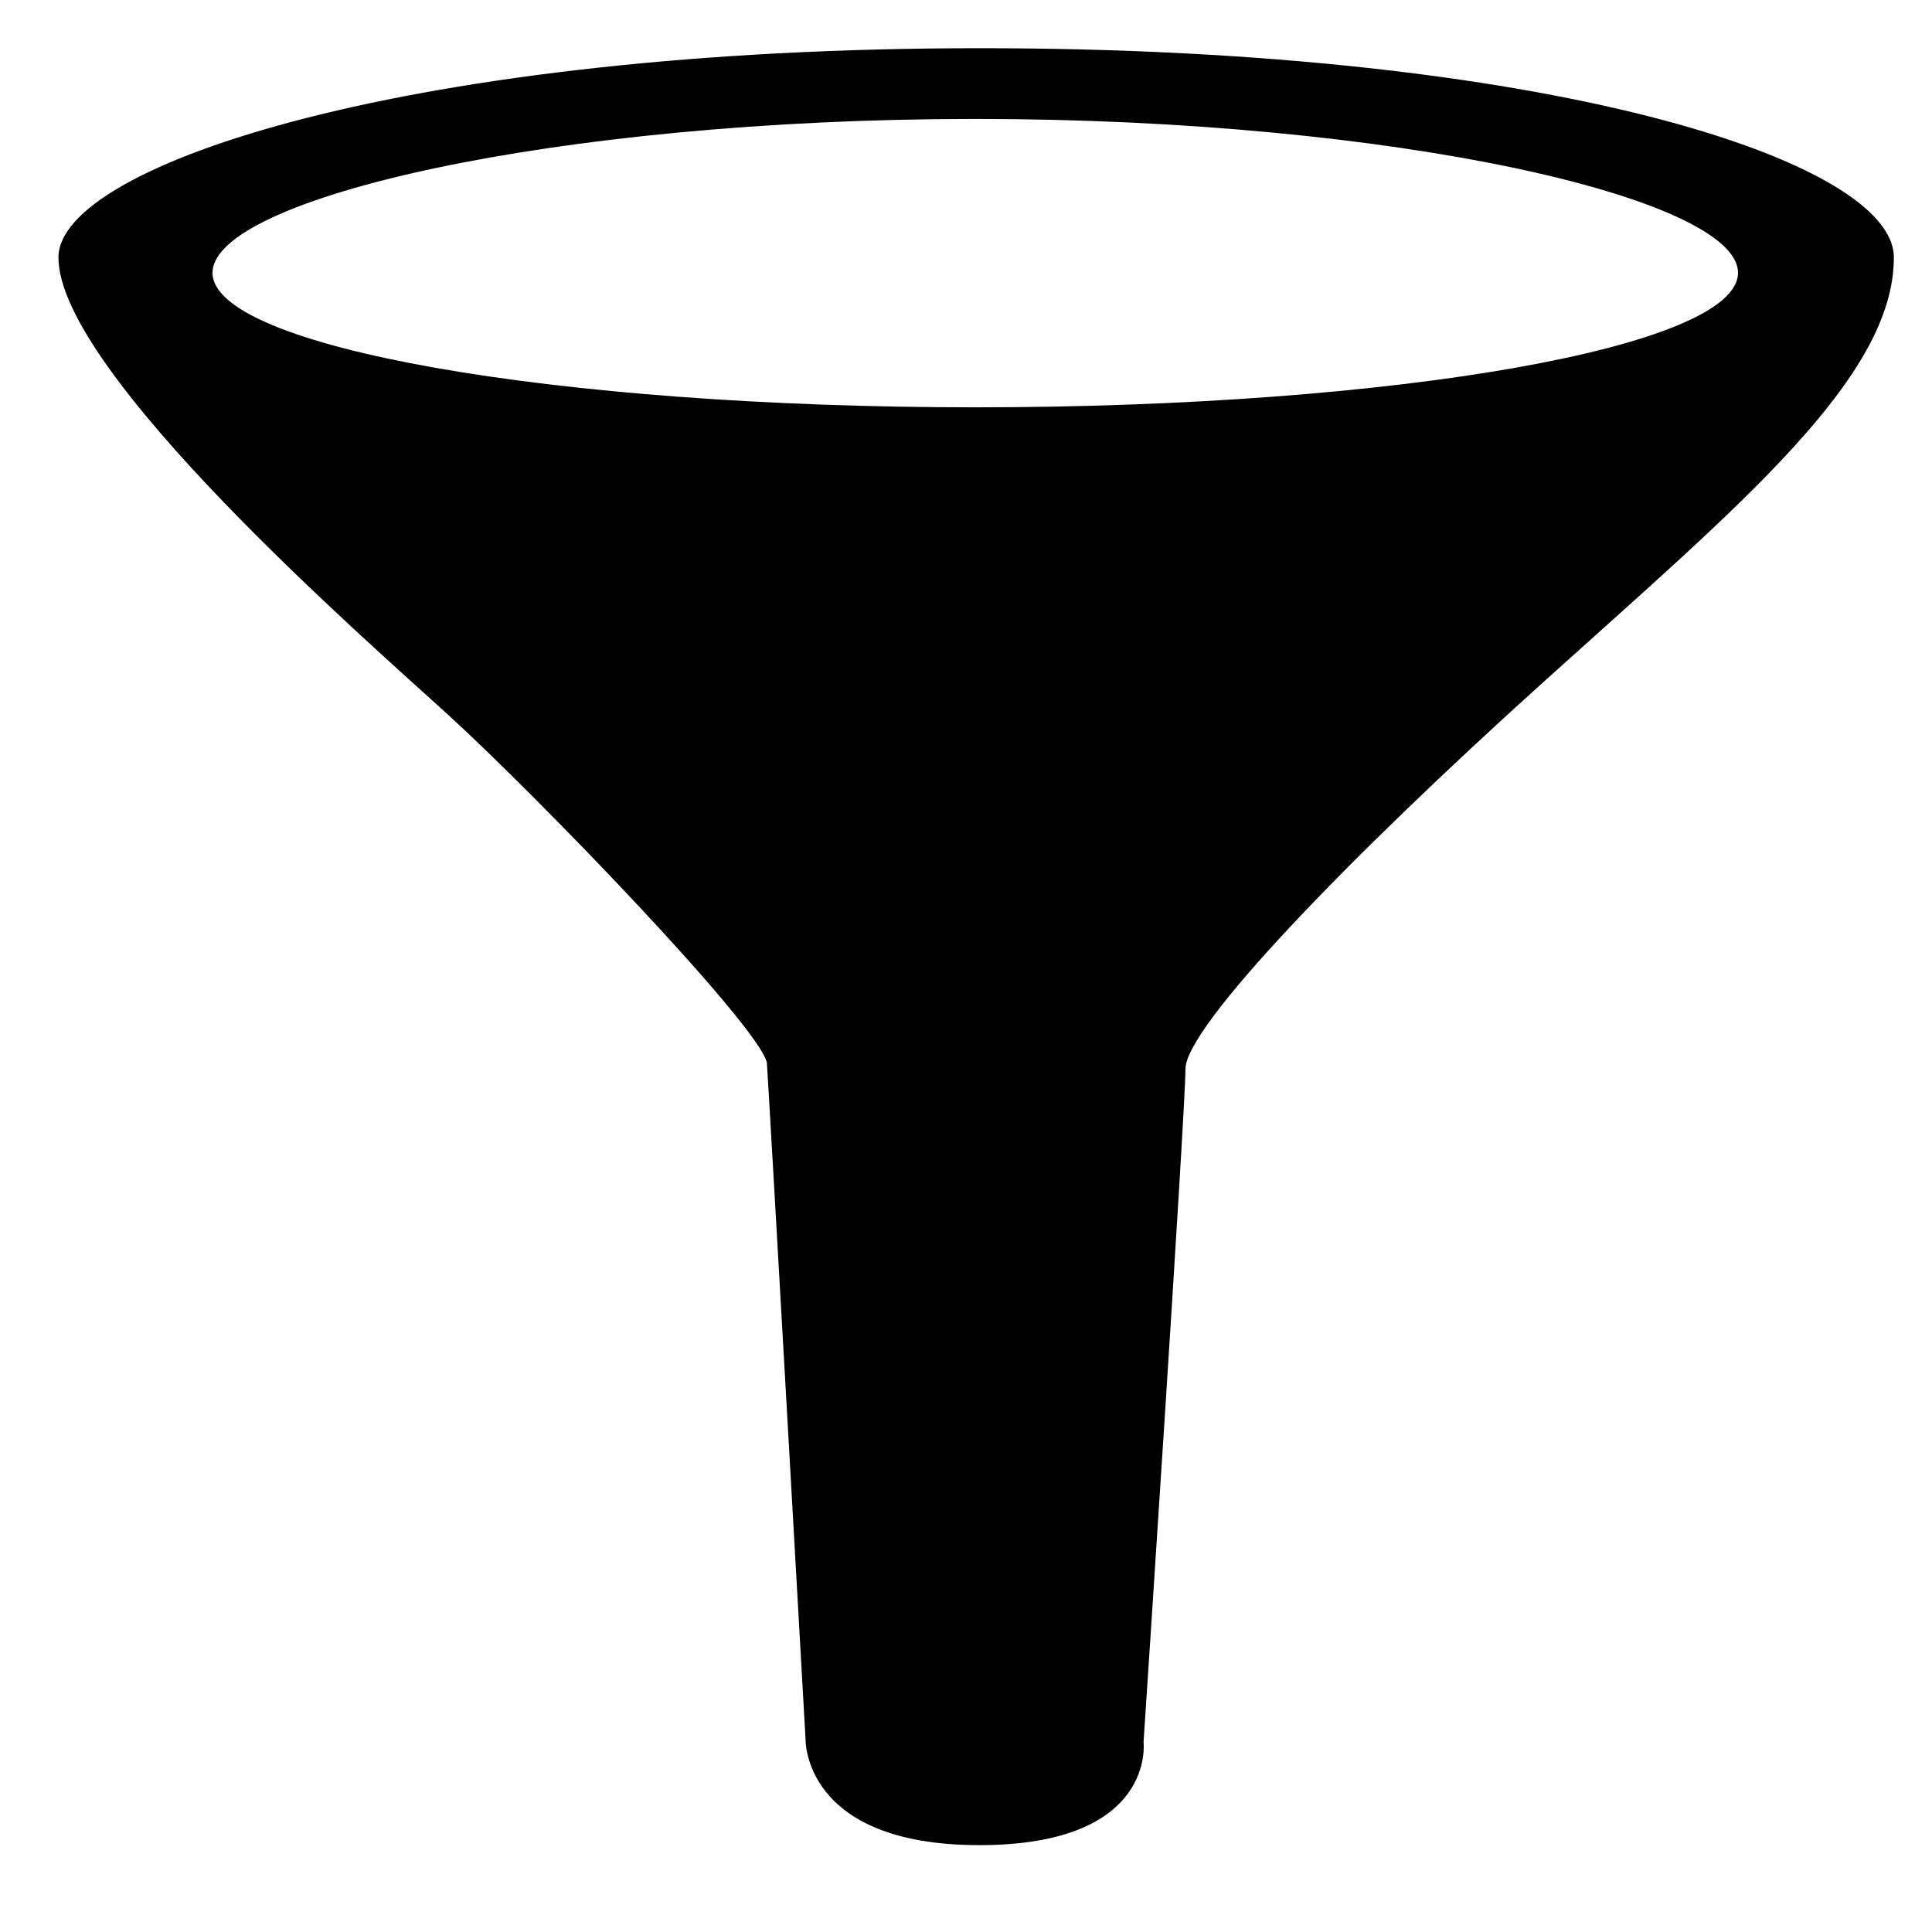 <svg xmlns="http://www.w3.org/2000/svg" xmlns:xlink="http://www.w3.org/1999/xlink" version="1.1" id="Layer_1" x="0px" y="0px" width="100px" height="100px" viewBox="0 0 100 100" enable-background="new 0 0 100 100" xml:space="preserve">
<path fill="#000000" d="M50.717,2.495c-29.288,0-47.692,6-47.692,10.833c0,5.932,16.029,19.893,20.167,23.667  c4.712,4.299,16.044,16.058,16.5,18.001c0.147,2.147,2.002,35.008,2.002,35.008s-0.168,5.5,8.998,5.5  c9.166,0,8.498-5.334,8.498-5.334s2.169-32.674,2.169-34.84s8.333-10.835,18.5-20.002c10.167-9.167,18.167-15.758,18.167-22  C98.025,8.299,80.004,2.495,50.717,2.495z M50.481,21.083C28.676,21.083,11,17.965,11,14.12s17.676-7.964,39.481-7.964  c21.801,0,39.478,4.119,39.478,7.964S72.282,21.083,50.481,21.083z"/>
</svg>